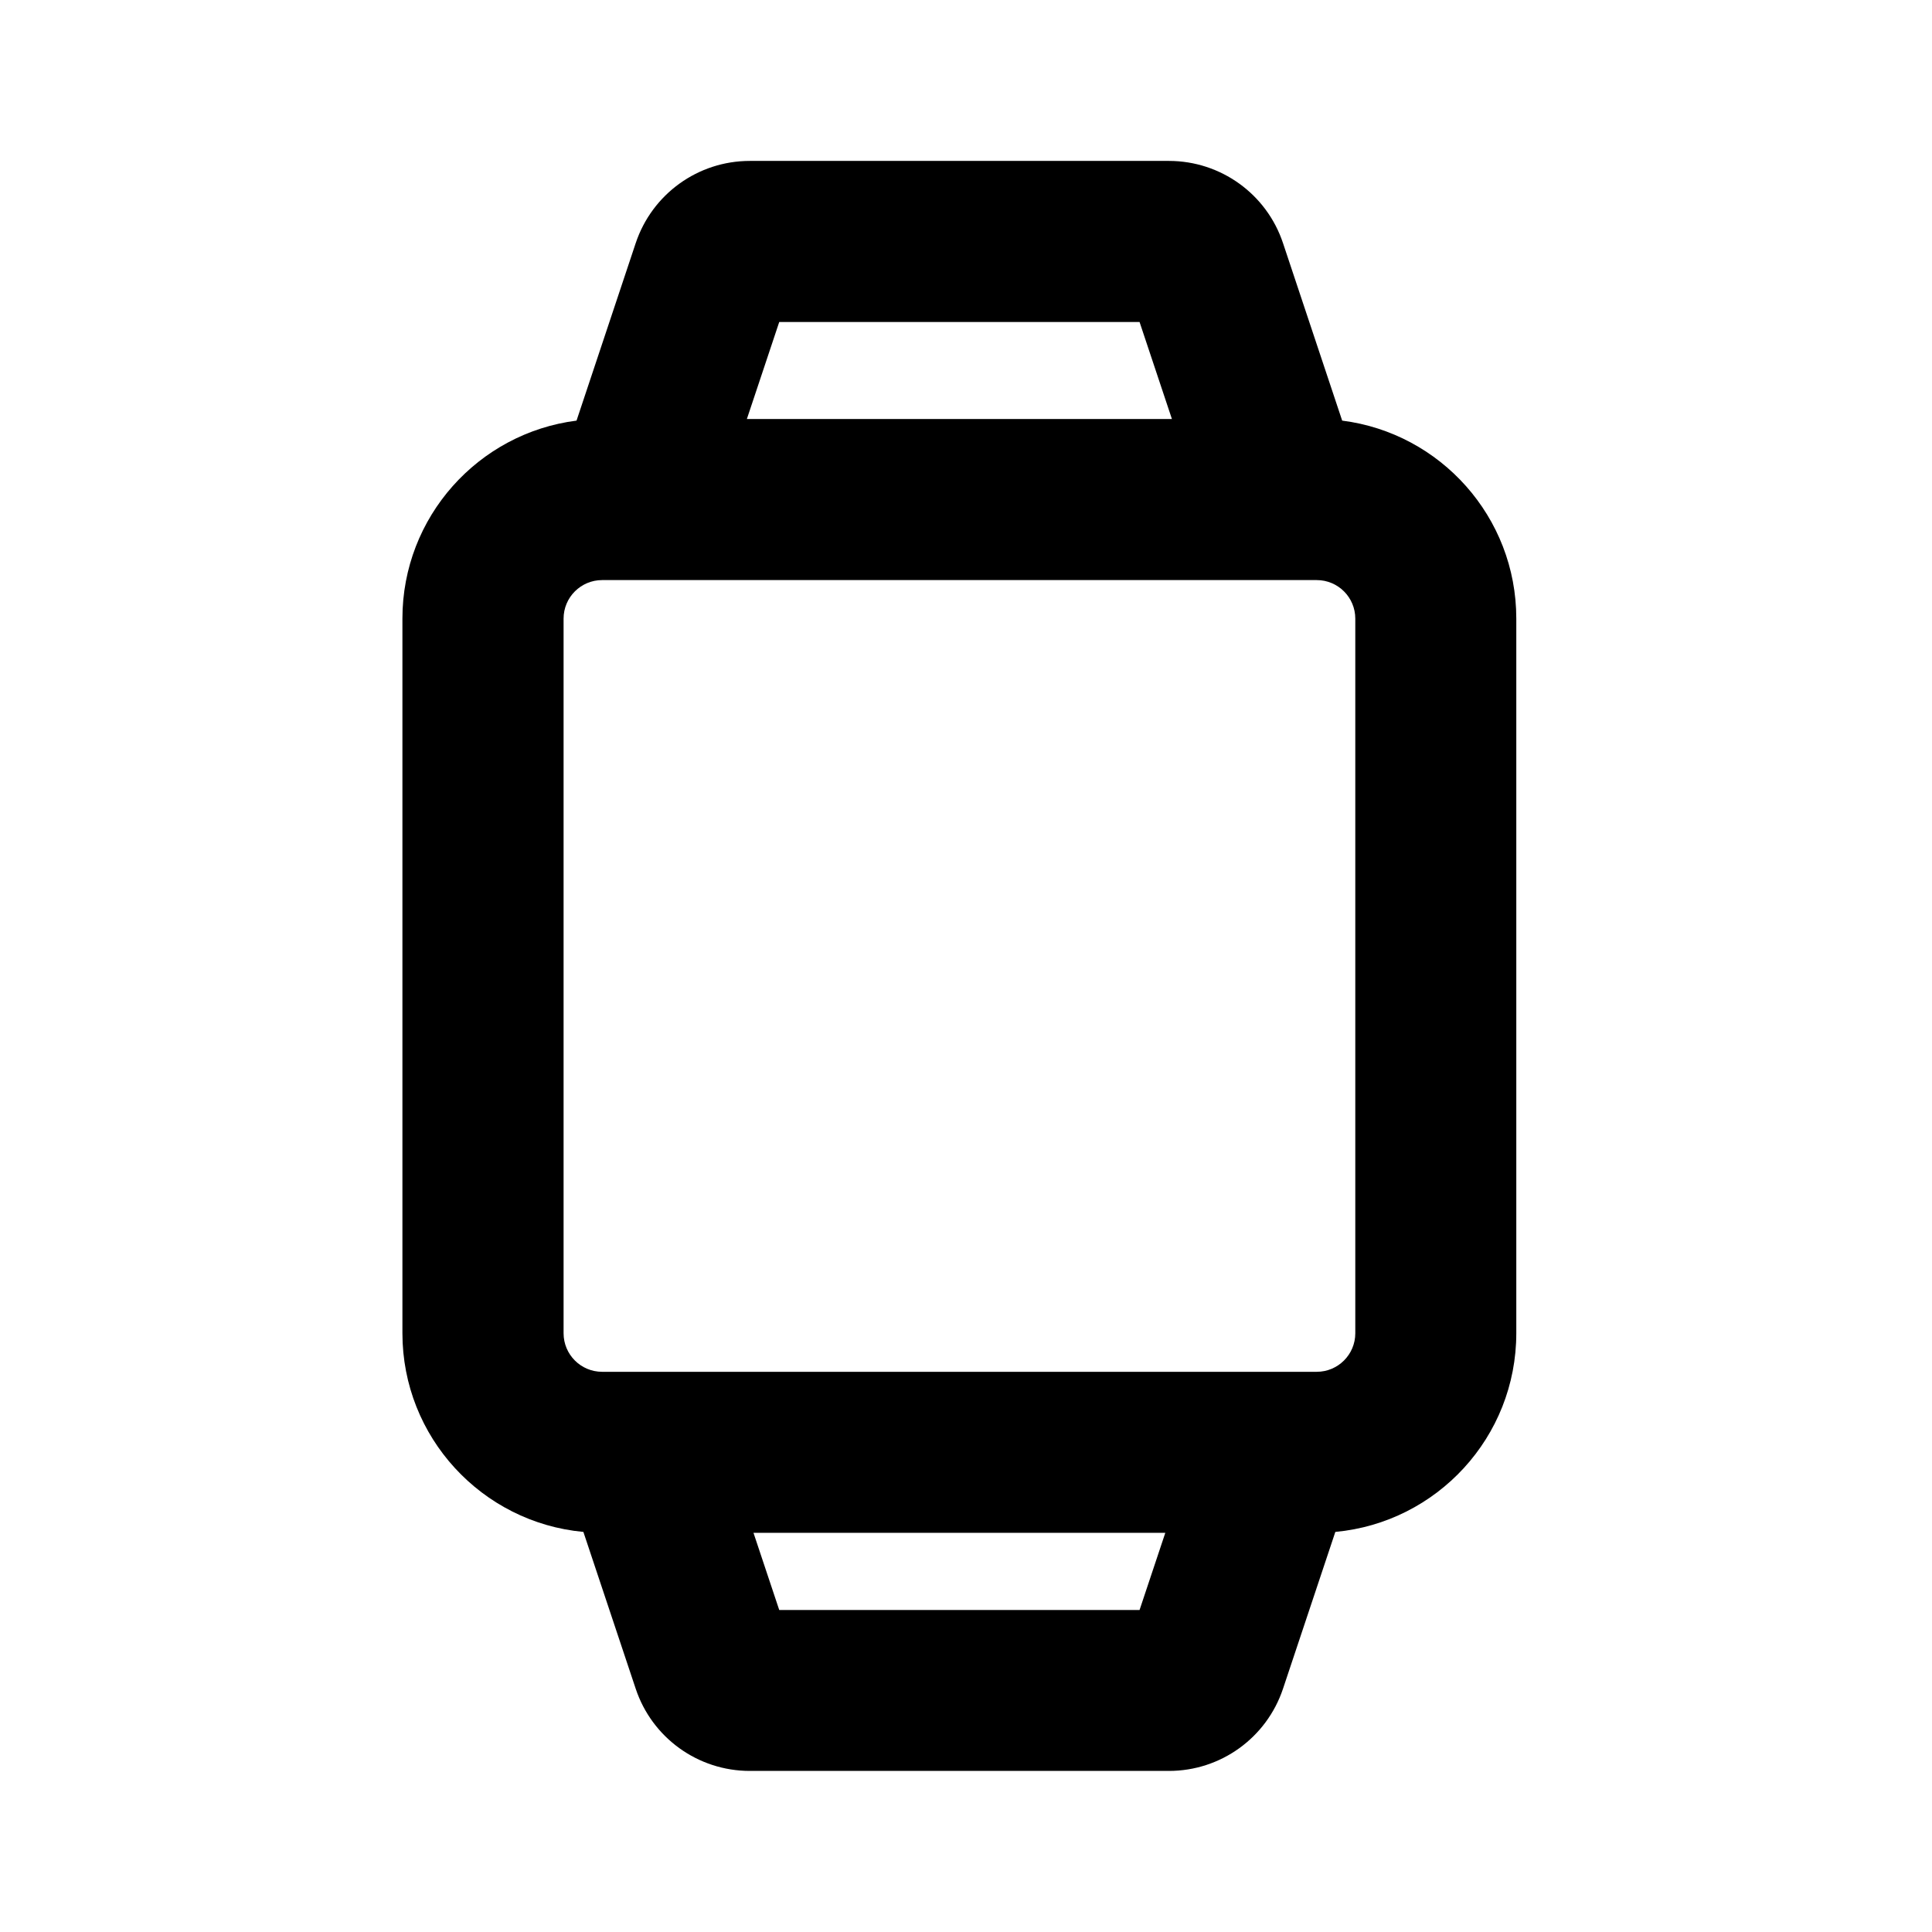 <svg fill="none" height="24" viewBox="0 0 24 24" width="24" xmlns="http://www.w3.org/2000/svg"><path clip-rule="evenodd" d="m9.68 4-.402 1.205h5.28l-.402-1.205zm6.993 1.225-.735-2.205c-.203-.61-.774-1.021-1.417-1.021h-5.207c-.643 0-1.213.411-1.417 1.021l-.735 2.205c-1.22.155-2.163 1.197-2.163 2.459v8.877c0 1.291.987 2.352 2.248 2.469l.65 1.948c.203.61.774 1.021 1.417 1.021h5.207c.643 0 1.213-.411 1.417-1.021l.65-1.948c1.261-.117 2.248-1.177 2.248-2.469v-8.877c0-1.262-.943-2.304-2.163-2.459zm-.787 11.816c-.015-0-.031-0-.046 0h-7.844c-.015-0-.031-0-.046 0h-.47c-.265 0-.479-.215-.479-.479v-8.877c0-.265.215-.479.479-.479h8.877c.265 0 .479.215.479.479v8.877c0 .265-.215.479-.479.479zm-6.526 2h5.116l-.32.959h-4.476z" fill="currentColor" fill-rule="evenodd"/></svg>